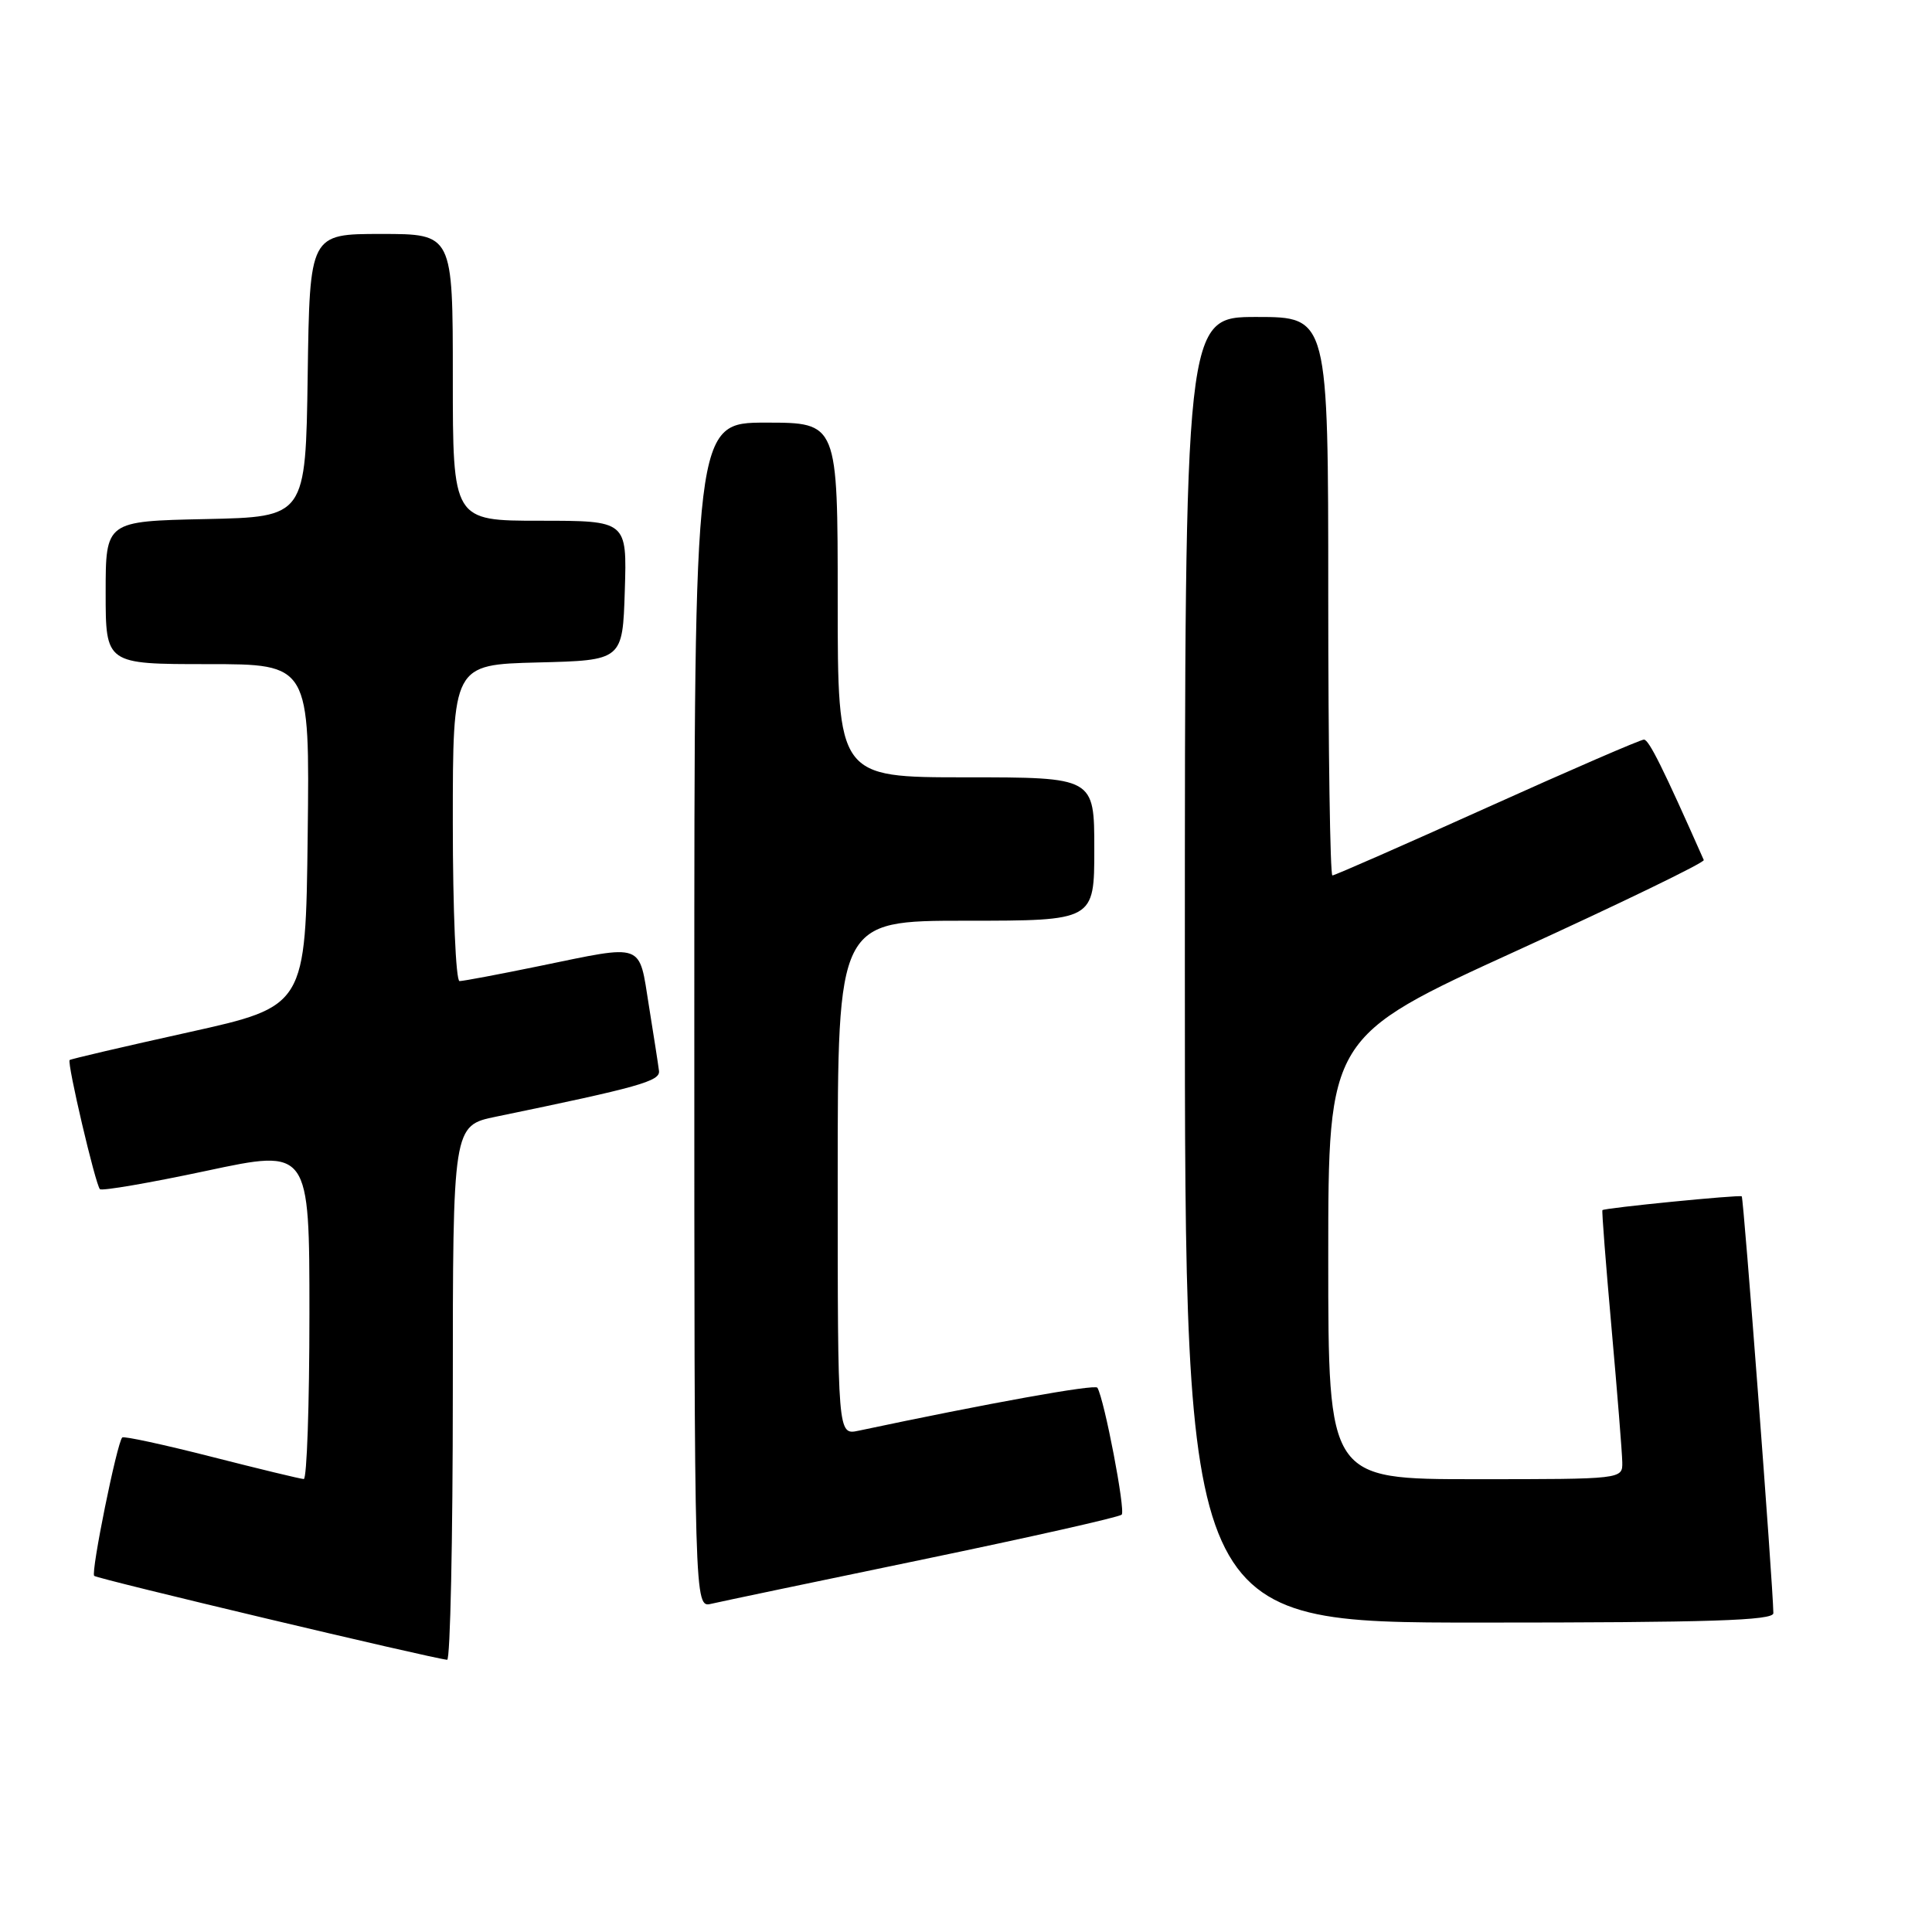 <?xml version="1.0" encoding="UTF-8" standalone="no"?>
<!DOCTYPE svg PUBLIC "-//W3C//DTD SVG 1.1//EN" "http://www.w3.org/Graphics/SVG/1.1/DTD/svg11.dtd" >
<svg xmlns="http://www.w3.org/2000/svg" xmlns:xlink="http://www.w3.org/1999/xlink" version="1.1" viewBox="0 0 256 256">
 <g >
 <path fill="currentColor"
d=" M 60.00 184.57 C 60.00 149.14 60.00 149.14 65.75 147.96 C 84.68 144.05 87.49 143.26 87.32 141.90 C 87.23 141.13 86.62 137.24 85.98 133.25 C 84.63 124.80 85.50 125.12 71.50 128.00 C 66.15 129.10 61.38 130.00 60.89 130.00 C 60.40 130.00 60.00 120.62 60.00 109.03 C 60.00 88.07 60.00 88.07 71.25 87.78 C 82.50 87.50 82.50 87.50 82.79 78.25 C 83.08 69.00 83.08 69.00 71.54 69.00 C 60.00 69.00 60.00 69.00 60.00 50.00 C 60.00 31.00 60.00 31.00 50.52 31.00 C 41.04 31.00 41.04 31.00 40.77 49.75 C 40.50 68.50 40.50 68.50 27.25 68.78 C 14.00 69.06 14.00 69.06 14.00 78.53 C 14.00 88.00 14.00 88.00 27.52 88.00 C 41.04 88.00 41.04 88.00 40.77 110.67 C 40.50 133.34 40.50 133.34 25.00 136.78 C 16.47 138.67 9.38 140.32 9.23 140.46 C 8.85 140.80 12.65 156.98 13.24 157.57 C 13.50 157.83 19.85 156.74 27.36 155.14 C 41.00 152.23 41.00 152.23 41.00 174.11 C 41.00 186.15 40.66 195.99 40.25 195.98 C 39.84 195.97 34.34 194.64 28.03 193.03 C 21.72 191.42 16.40 190.27 16.20 190.47 C 15.50 191.16 12.02 208.35 12.48 208.81 C 12.88 209.21 57.14 219.73 59.25 219.93 C 59.66 219.97 60.00 204.06 60.00 184.57 Z  M 234.98 213.75 C 234.93 209.98 231.04 158.72 230.79 158.52 C 230.50 158.29 212.64 160.05 212.33 160.35 C 212.23 160.44 212.78 167.48 213.54 176.01 C 214.30 184.53 214.94 192.51 214.96 193.75 C 215.00 196.00 215.00 196.00 195.50 196.00 C 176.00 196.00 176.00 196.00 176.00 166.69 C 176.00 137.38 176.00 137.38 201.01 125.96 C 214.76 119.68 225.90 114.28 225.76 113.96 C 220.37 101.79 218.49 98.00 217.83 98.00 C 217.38 98.00 208.03 102.05 197.05 107.00 C 186.07 111.95 176.85 116.00 176.55 116.00 C 176.25 116.00 176.00 99.35 176.00 79.00 C 176.00 42.00 176.00 42.00 166.50 42.00 C 157.00 42.00 157.00 42.00 157.00 128.50 C 157.00 215.00 157.00 215.00 196.00 215.00 C 226.54 215.00 235.00 214.73 234.98 213.75 Z  M 122.27 206.64 C 136.44 203.70 148.30 201.03 148.63 200.70 C 149.16 200.18 146.34 185.45 145.41 183.88 C 145.12 183.38 130.92 185.94 113.75 189.58 C 111.00 190.16 111.00 190.16 111.00 156.08 C 111.00 122.00 111.00 122.00 128.00 122.00 C 145.00 122.00 145.00 122.00 145.00 112.50 C 145.00 103.00 145.00 103.00 128.00 103.00 C 111.00 103.00 111.00 103.00 111.00 79.50 C 111.00 56.00 111.00 56.00 101.50 56.00 C 92.00 56.00 92.00 56.00 92.00 134.52 C 92.00 213.04 92.00 213.04 94.25 212.51 C 95.49 212.22 108.09 209.58 122.27 206.64 Z "/>
</g>
</svg>